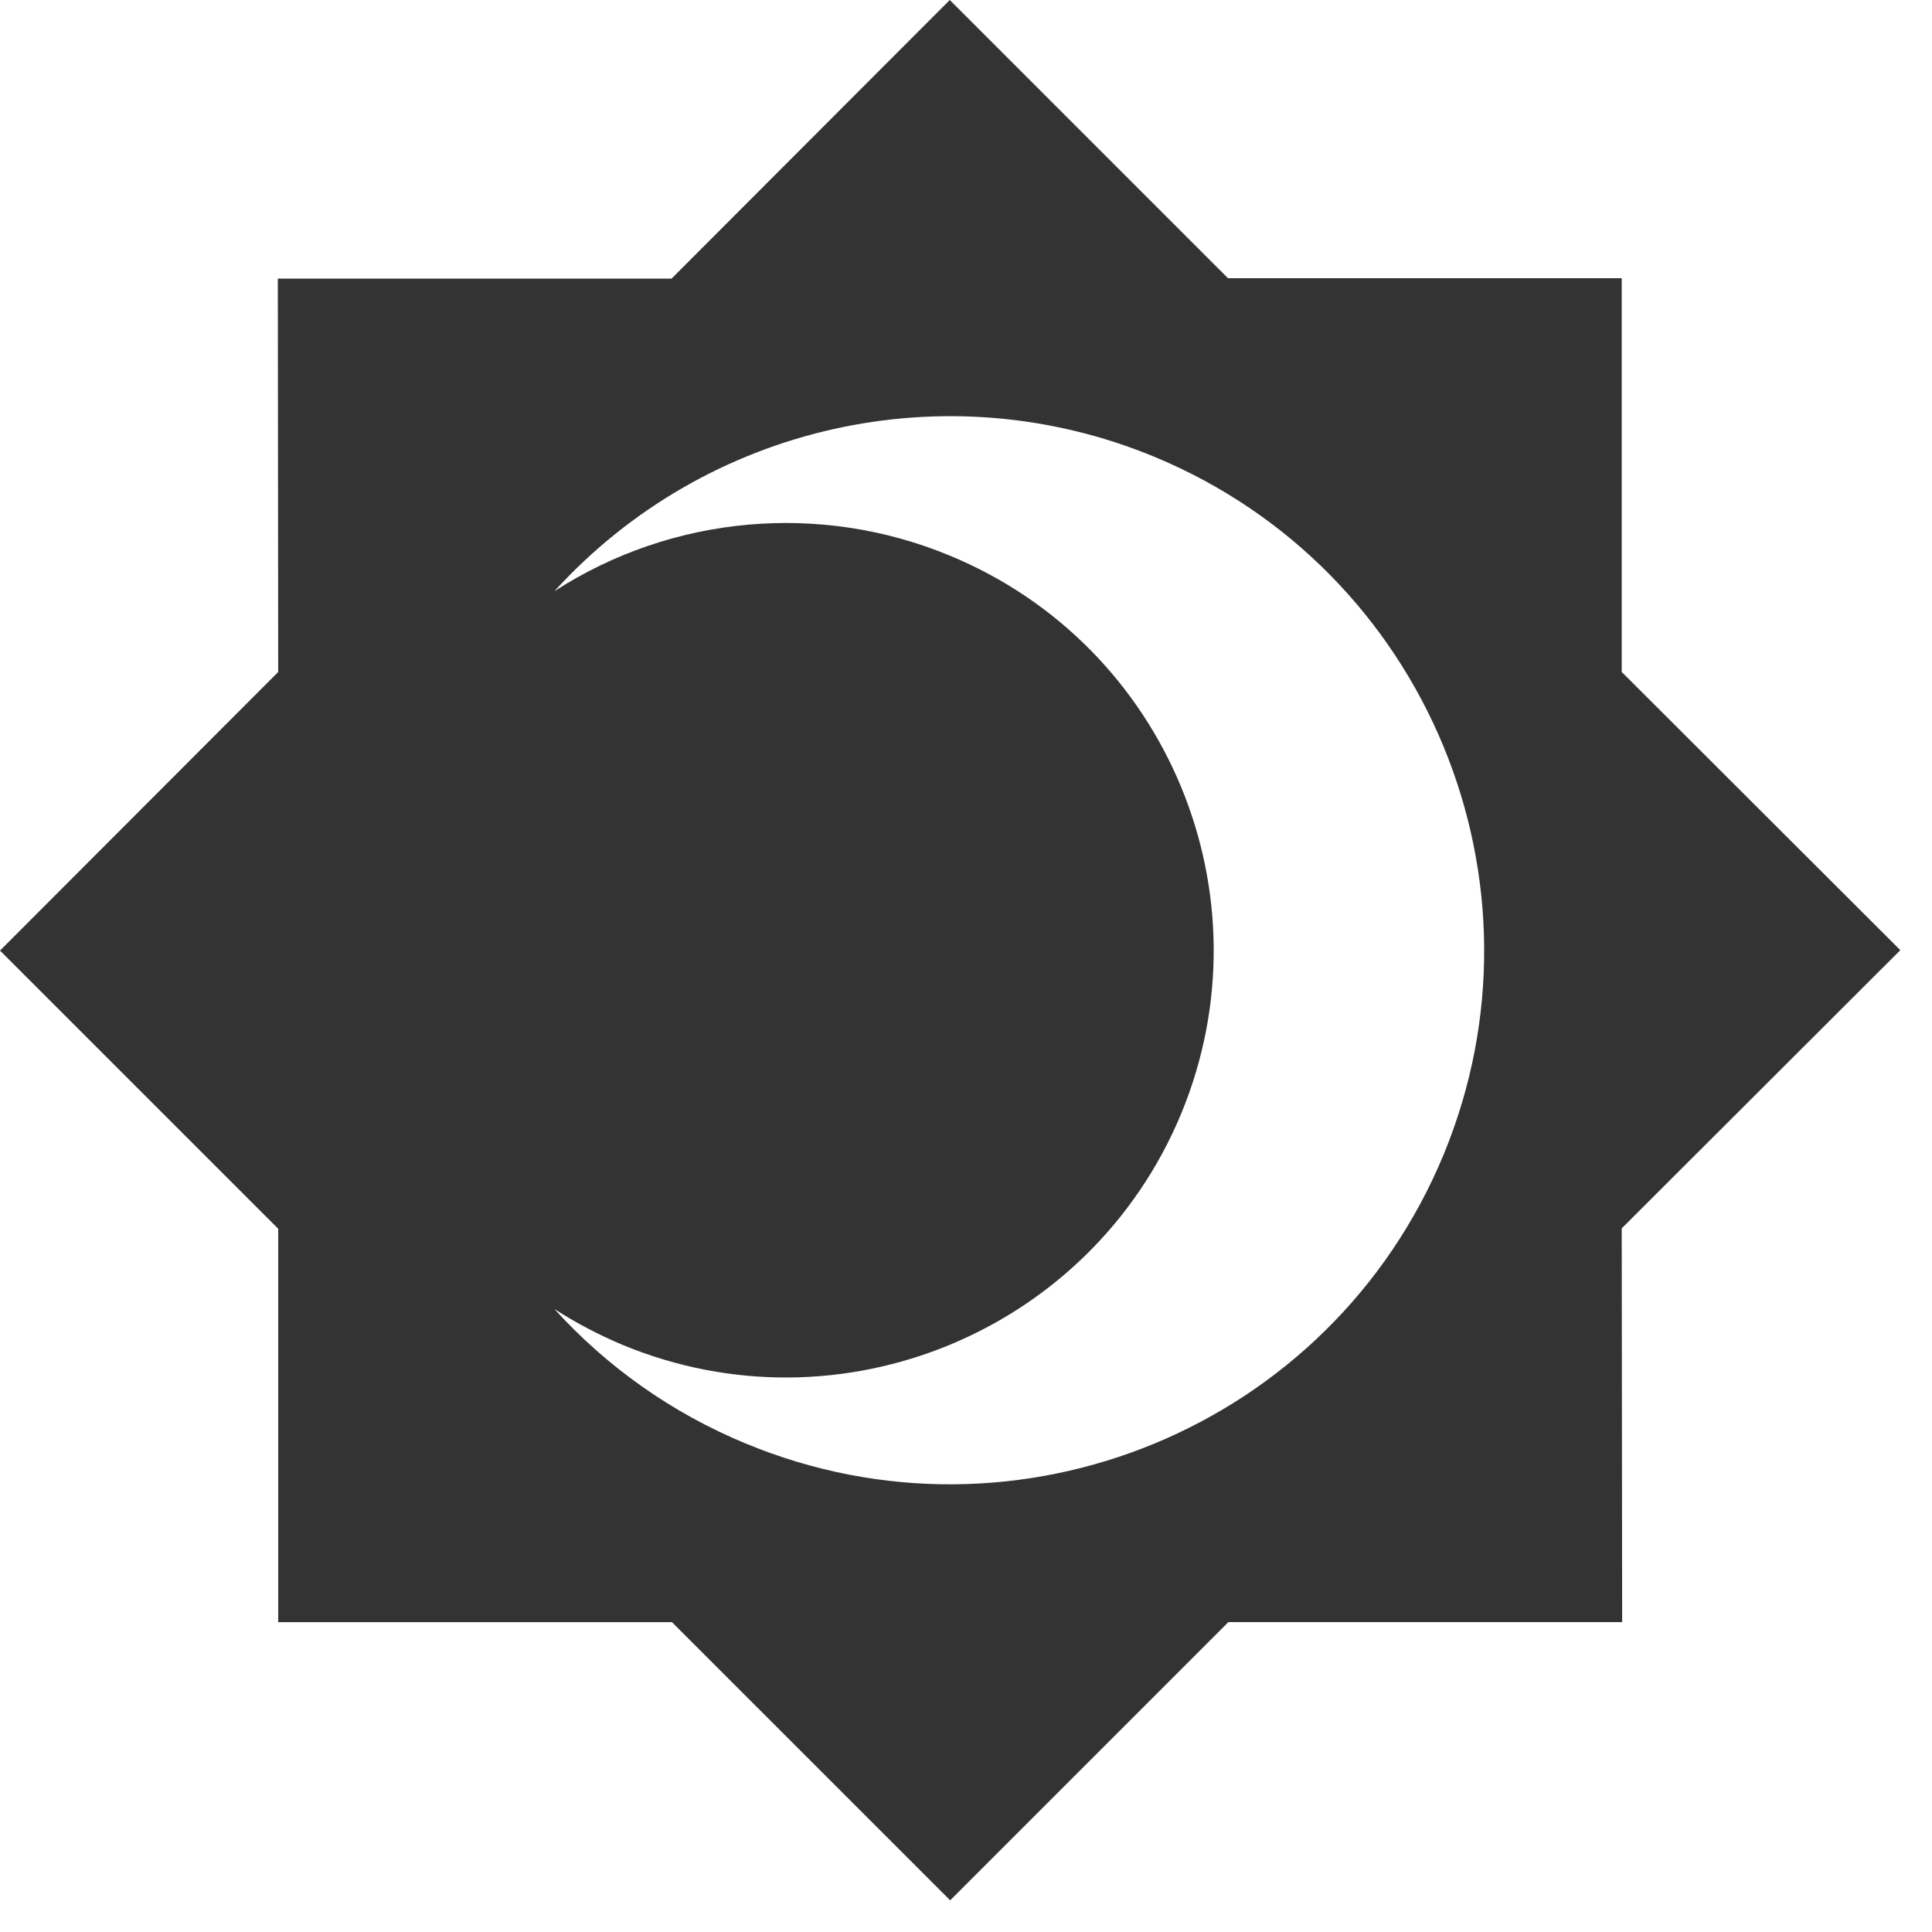 <svg width="50" height="50" viewBox="0 0 50 50" fill="none" xmlns="http://www.w3.org/2000/svg">
<path d="M49.18 24.59L41.97 31.79L41.981 41.98H31.79L24.59 49.18L17.39 41.981H7.2V31.8L0 24.601L7.2 17.391L7.19 7.21H17.38L24.58 0L31.78 7.2H41.97V17.39L49.18 24.59ZM37.361 29.88C40.271 22.83 36.921 14.74 29.871 11.82C24.481 9.59 18.271 10.99 14.35 15.299C17.401 13.329 21.231 12.989 24.58 14.379C30.22 16.709 32.9 23.179 30.57 28.819C28.23 34.459 21.759 37.139 16.12 34.809C15.5 34.548 14.91 34.239 14.349 33.878C15.719 35.389 17.41 36.578 19.299 37.358C26.35 40.28 34.441 36.93 37.361 29.88Z" fill="#333333"/>
</svg>
